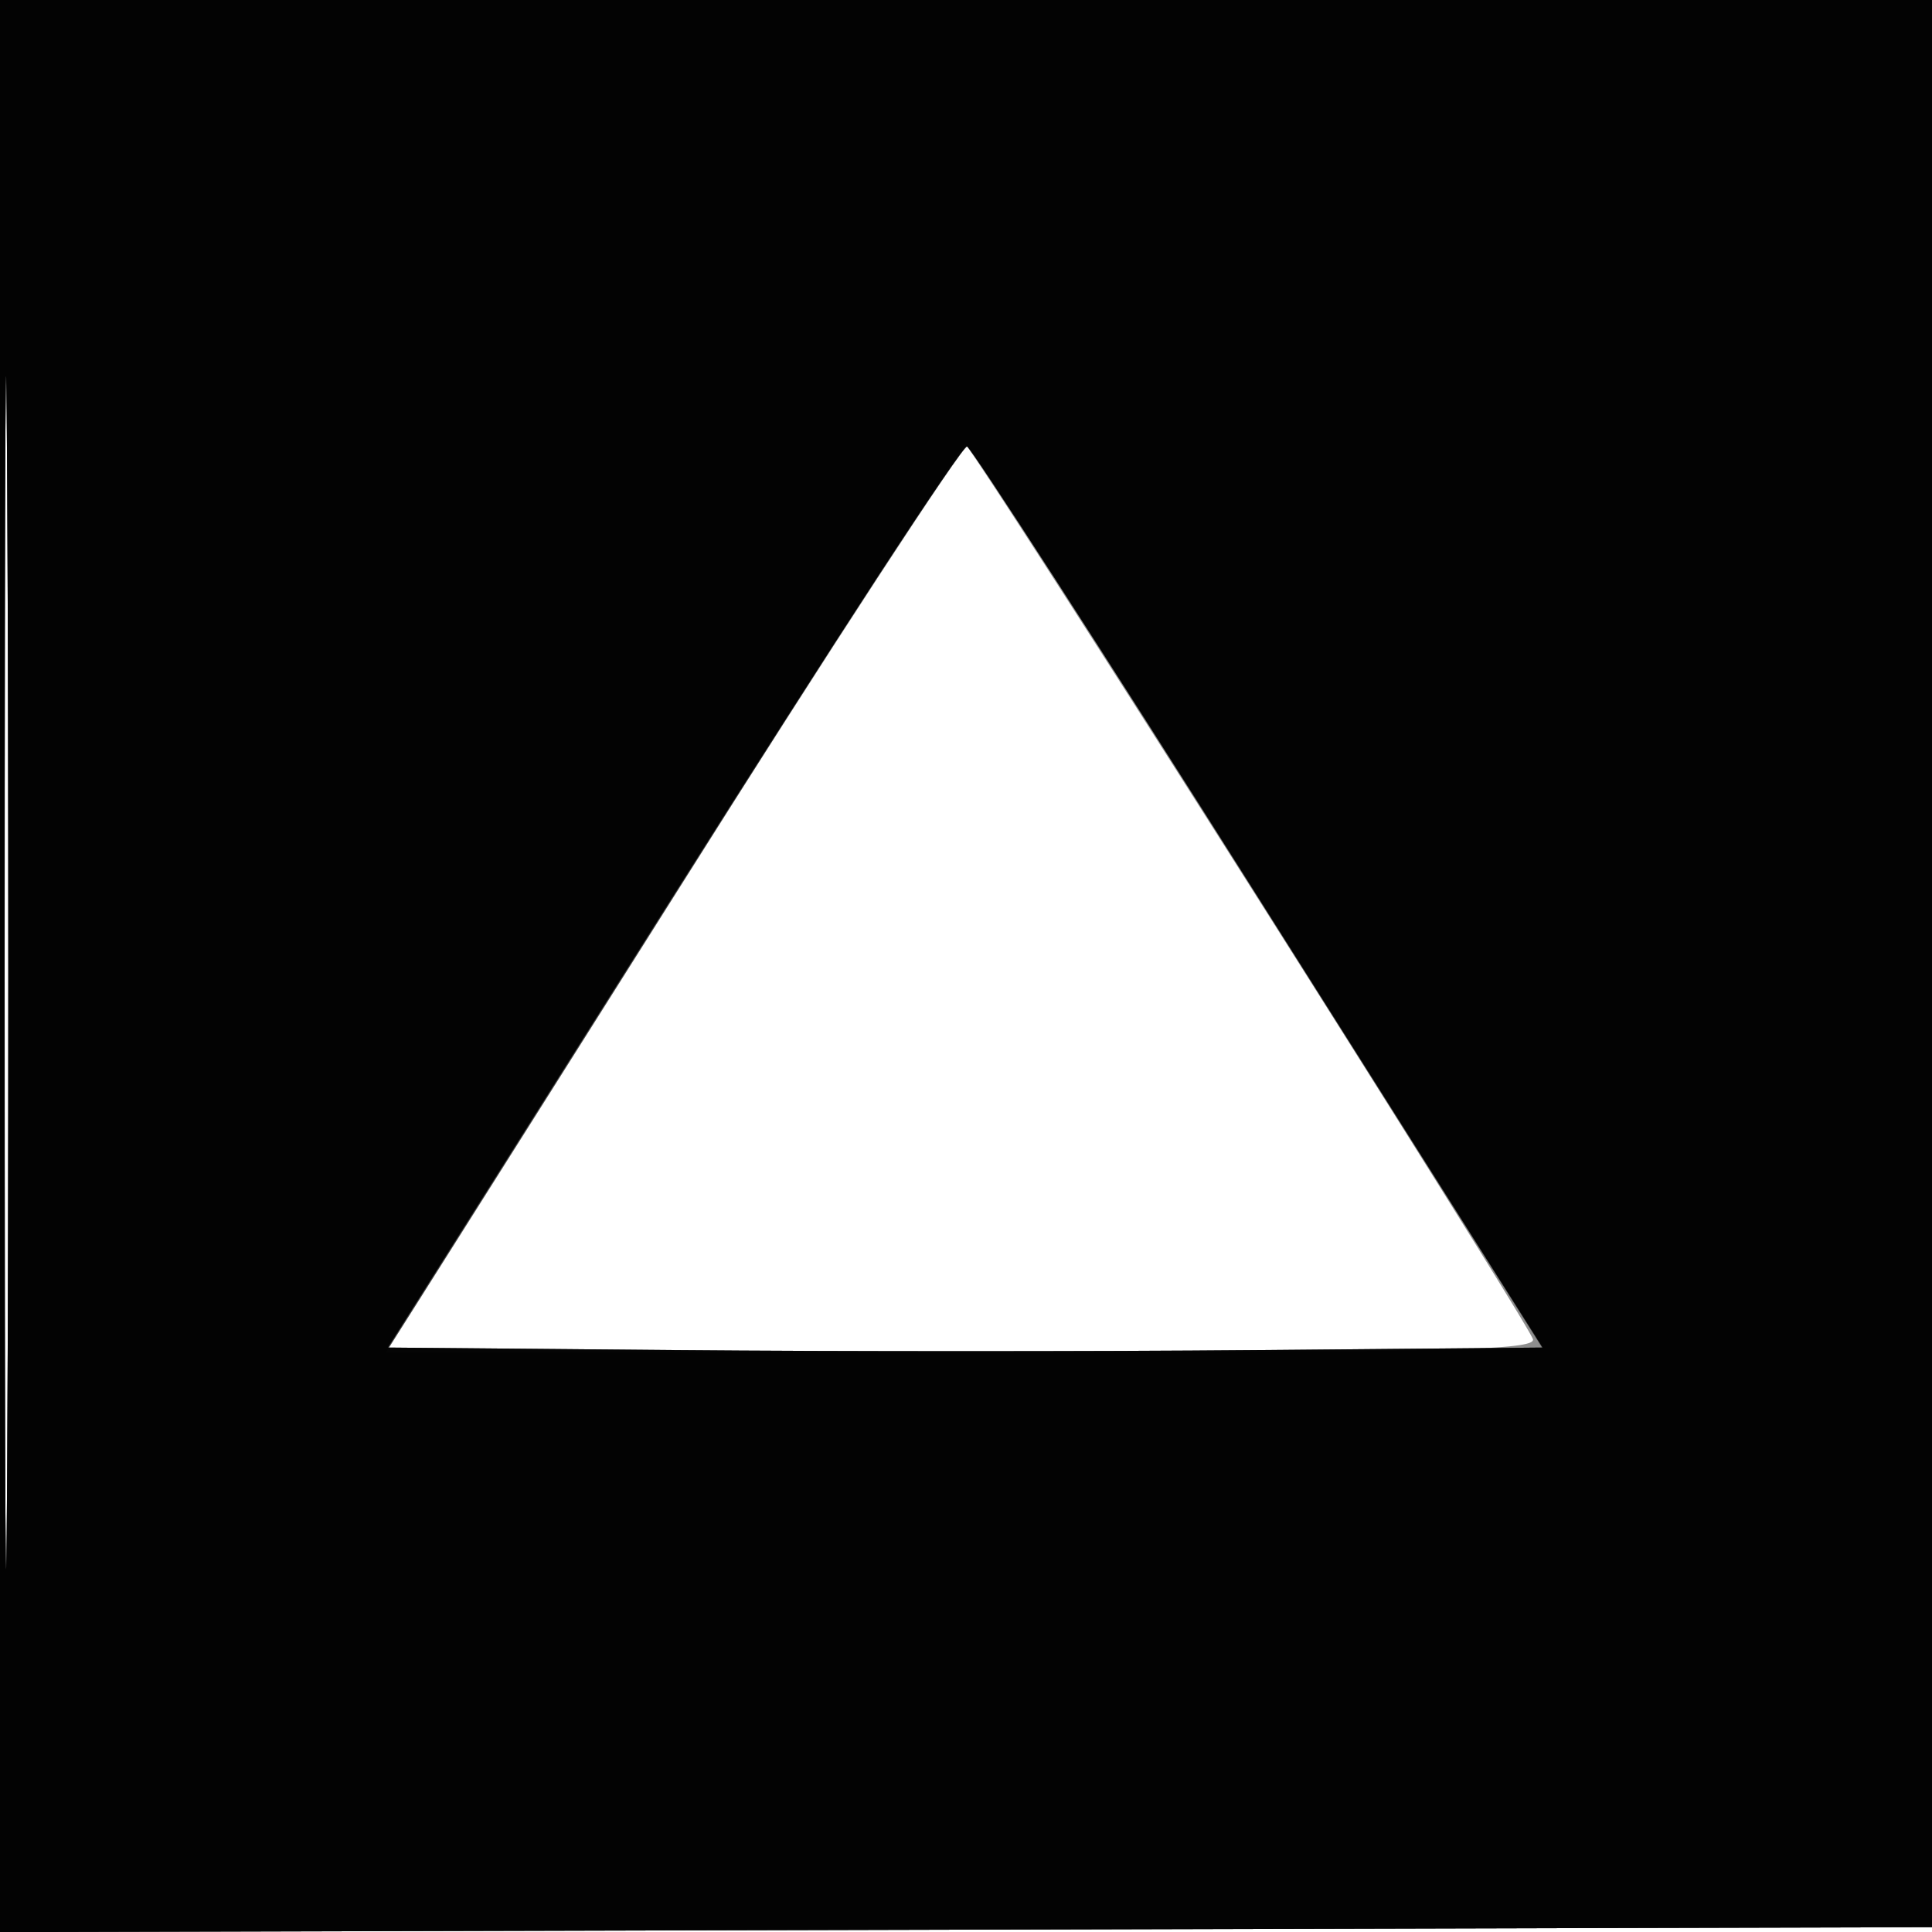 <svg xmlns="http://www.w3.org/2000/svg" width="200" height="200" fill="#000000"><path fill-opacity=".443" fill-rule="evenodd" d="M0 100.005V200.01l100.25-.255 100.25-.255.255-99.75L201.01 0H0zm.481.495c0 55 .121 77.647.269 50.326.148-27.32.148-72.32 0-100C.602 23.147.481 45.5.481 100.5m72.477-12.75a41717 41717 0 0 1-29.681 47L39.939 140h59.637c50.484 0 59.556-.213 59.105-1.389C157.722 136.111 100.538 46 99.91 46c-.336 0-12.464 18.787-26.952 41.75"/><path fill-opacity=".423" fill-rule="evenodd" d="M0 100.005V200.01l100.25-.255 100.25-.255.255-99.75L201.01 0H0zm.481.495c0 55 .121 77.647.269 50.326.148-27.32.148-72.32 0-100C.602 23.147.481 45.5.481 100.5m69.321-7.778L40.274 139.5l29.863.265c16.425.145 43.279.145 59.676 0l29.814-.265L130.27 93c-16.146-25.575-29.712-46.625-30.148-46.778s-14.08 20.772-30.32 46.5"/><path fill-opacity=".39" fill-rule="evenodd" d="M0 100.005V200.01l100.25-.255 100.25-.255.255-99.75L201.01 0H0zm.481.495c0 55 .121 77.647.269 50.326.148-27.32.148-72.32 0-100C.602 23.147.481 45.5.481 100.5m69.27-7.783L40.198 139.5l29.901.265c16.446.145 43.332.145 59.747 0l29.846-.265L130.321 93c-16.153-25.575-29.74-46.627-30.193-46.783s-14.122 20.77-30.377 46.5"/><path fill-opacity=".94" fill-rule="evenodd" d="M0 100.005V200.01l100.25-.255 100.25-.255.255-99.75L201.01 0H0zm.481.495c0 55 .121 77.647.269 50.326.148-27.32.148-72.32 0-100C.602 23.147.481 45.5.481 100.5m69.222-7.79L40.149 139.5l29.925.265c16.459.145 43.357.145 59.772 0l29.846-.265L130.321 93c-16.153-25.575-29.751-46.631-30.217-46.79-.466-.16-14.146 20.765-30.401 46.5"/></svg>